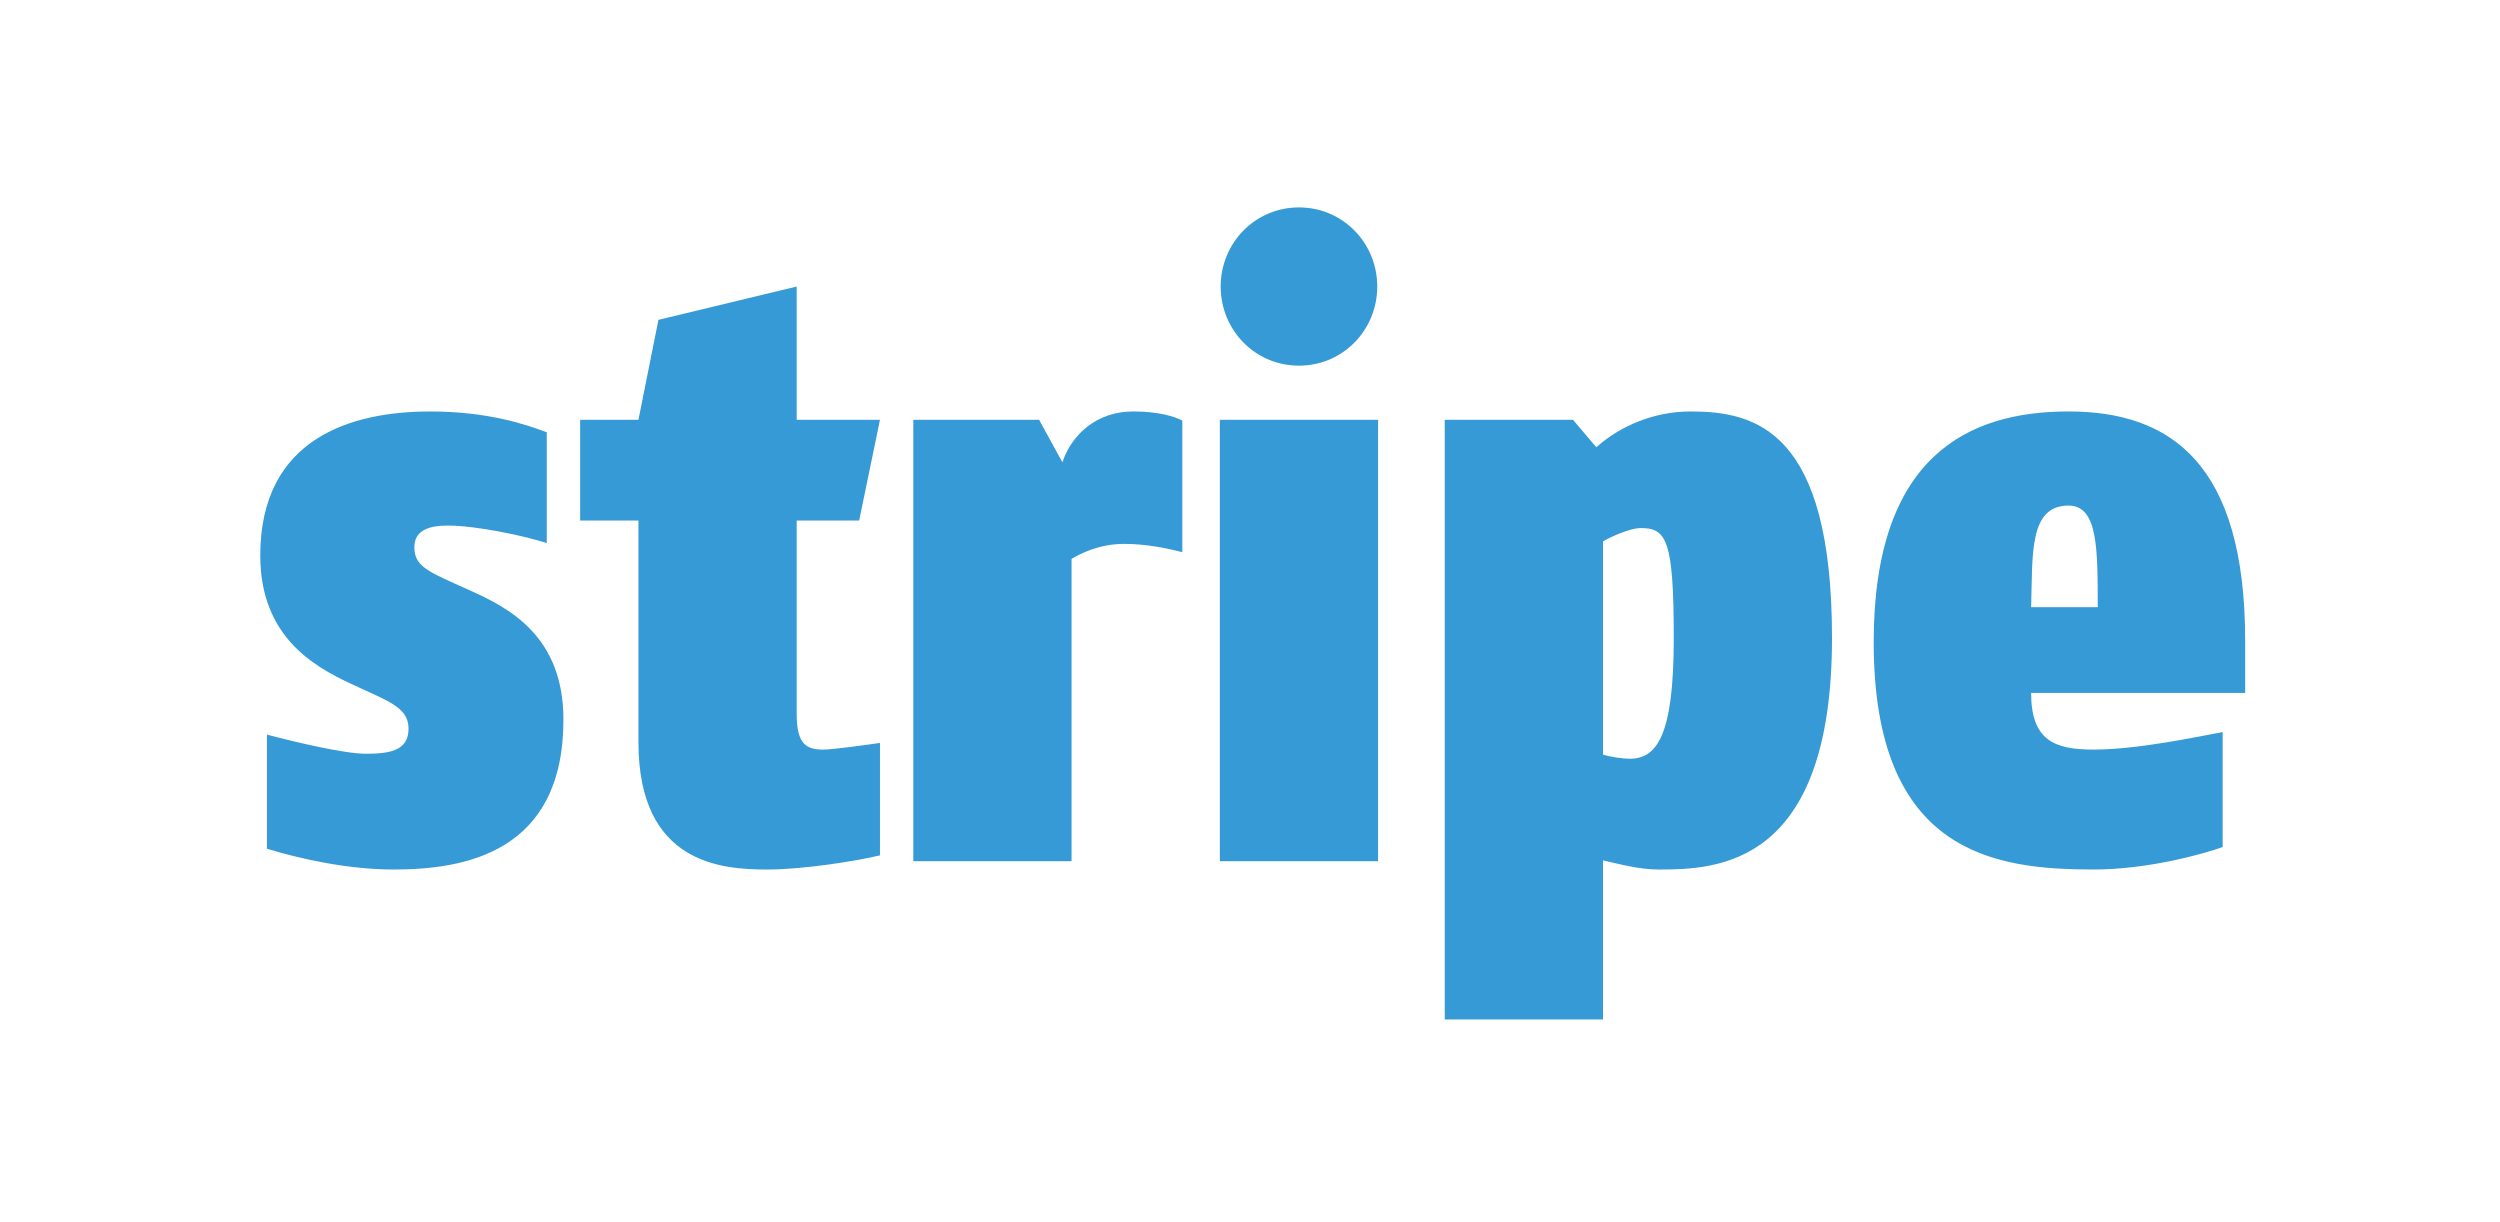 <?xml version="1.0" encoding="utf-8"?>
<!-- Generator: Adobe Illustrator 17.0.0, SVG Export Plug-In . SVG Version: 6.00 Build 0)  -->
<!DOCTYPE svg PUBLIC "-//W3C//DTD SVG 1.1//EN" "http://www.w3.org/Graphics/SVG/1.1/DTD/svg11.dtd">
<svg version="1.1" id="Layer_1" xmlns="http://www.w3.org/2000/svg" xmlns:xlink="http://www.w3.org/1999/xlink" x="0px" y="0px"
	 width="450px" height="220px" viewBox="0 0 450 220" enable-background="new 0 0 450 220" xml:space="preserve">
<path fill="#359AD5" d="M372.347,91.003c-7.197,0-6.446,8.846-6.745,18.289h11.992C377.594,98.648,377.594,91.003,372.347,91.003z
	 M365.602,124.733c0,8.545,4.196,10.193,11.243,10.193c8.095,0,19.037-2.4,23.235-3.149v20.689
	c-3.297,1.2-13.342,4.046-23.235,4.046c-17.84,0-39.579-2.848-39.579-40.924c0-33.581,17.091-41.526,35.08-41.526
	c18.439,0,31.782,9.444,31.782,41.225v9.445H365.602L365.602,124.733z M295.281,95.05c-1.648,0-4.946,1.349-6.745,2.4v38.376
	c1.348,0.451,3.747,0.751,4.797,0.751c4.948,0,7.946-4.197,7.946-21.737C301.278,96.999,299.928,95.05,295.281,95.05z
	 M298.579,156.514c-3.598,0-7.345-1.049-10.043-1.65v28.634h-28.483V75.561h23.085l4.199,4.947
	c4.347-3.897,10.494-6.446,16.939-6.446c11.693,0,25.485,3.297,25.485,40.775C329.76,155.916,309.073,156.514,298.579,156.514z
	 M233.812,65.818c-7.944,0-14.09-6.446-14.09-14.242s6.146-14.242,14.09-14.242c7.947,0,14.093,6.446,14.093,14.242
	S241.759,65.818,233.812,65.818z M219.572,155.015V75.561h28.483v79.453H219.572z M202.325,97.899c-4.497,0-7.946,1.8-9.445,2.699
	v54.418h-28.483V75.561h22.637l4.197,7.645c1.649-4.947,6.146-9.145,12.743-9.145c4.497,0,7.496,0.9,8.844,1.649v23.685
	C209.969,98.648,206.222,97.899,202.325,97.899z M148.2,134.927c1.799,0,8.096-0.899,10.193-1.199v20.238
	c-4.347,1.048-13.941,2.548-20.237,2.548c-8.095,0-23.236-0.898-23.236-22.934V93.701h-10.494v-18.14h10.494l3.598-17.989
	l24.885-5.996v23.986h14.991l-3.748,18.14h-11.243v34.779C143.403,133.877,145.052,134.927,148.2,134.927z M74.585,98.498
	c0,3.148,2.099,4.197,7.045,6.446l2.999,1.35c7.045,3.148,16.789,8.245,16.789,23.236c0,23.985-17.84,26.983-30.583,26.983
	c-8.245,0-16.939-1.949-22.787-3.746v-20.539c5.097,1.352,13.943,3.448,17.84,3.448c4.347,0,7.646-0.599,7.646-4.497
	c0-2.998-2.099-4.347-6.747-6.445l-3.598-1.65c-6.746-3.149-16.34-8.544-16.34-23.086c0-21.288,16.64-25.934,30.583-25.934
	c10.494,0,17.39,2.398,20.988,3.748v19.938c-4.198-1.349-12.742-3.148-17.839-3.148C77.134,94.601,74.585,95.5,74.585,98.498z"/>
</svg>
